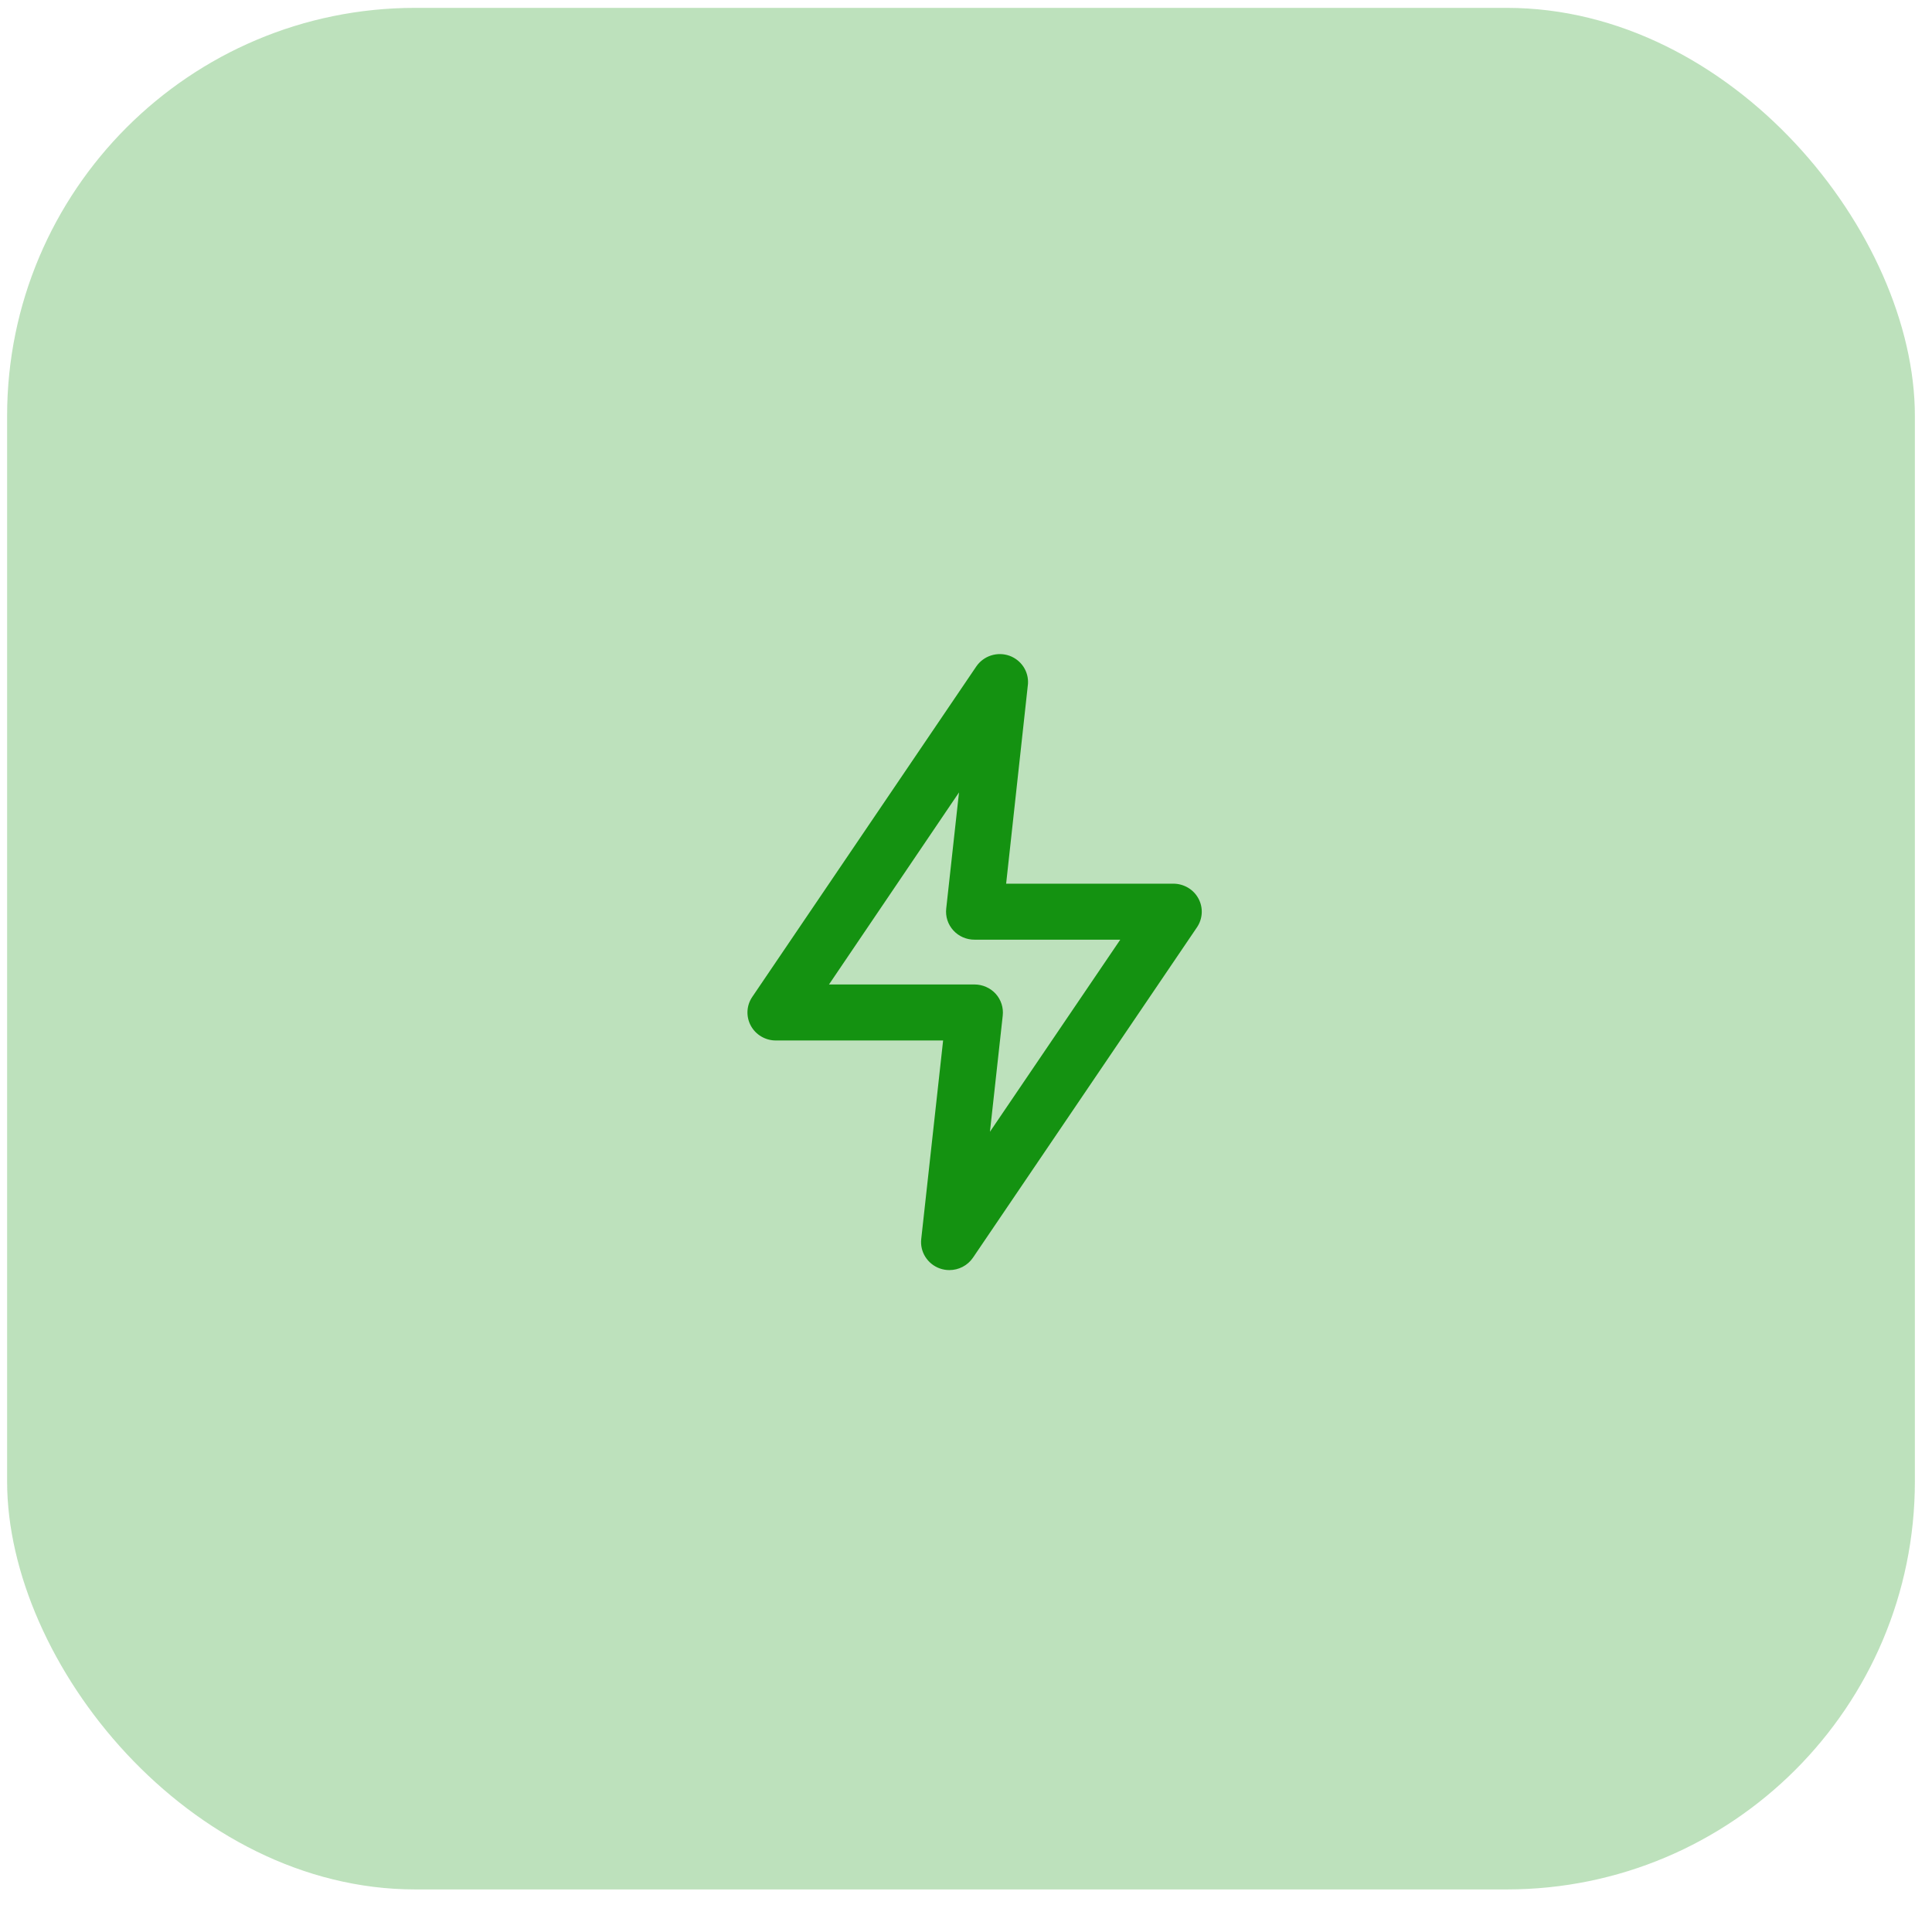 <svg width="71" height="70" viewBox="0 0 71 70" fill="none" xmlns="http://www.w3.org/2000/svg">
<rect x="0.261" y="0.289" width="70.11" height="69.145" rx="15" fill="#149211" fill-opacity="0.28"/>
<path d="M34.888 46.674C34.767 46.674 34.647 46.653 34.533 46.612C34.314 46.533 34.128 46.383 34.005 46.187C33.882 45.992 33.829 45.761 33.855 45.532L34.659 38.236H28.514C28.324 38.237 28.138 38.186 27.976 38.09C27.813 37.994 27.68 37.856 27.591 37.691C27.502 37.526 27.46 37.34 27.47 37.153C27.48 36.967 27.541 36.786 27.648 36.631L35.879 24.49C36.01 24.3 36.2 24.158 36.422 24.087C36.643 24.017 36.881 24.02 37.1 24.099C37.31 24.176 37.489 24.317 37.612 24.503C37.734 24.688 37.792 24.907 37.778 25.128L36.975 32.474H43.12C43.309 32.474 43.495 32.525 43.658 32.621C43.821 32.717 43.953 32.855 44.042 33.02C44.131 33.185 44.173 33.371 44.163 33.557C44.153 33.744 44.092 33.925 43.986 34.08L35.754 46.221C35.658 46.361 35.529 46.475 35.378 46.554C35.227 46.633 35.059 46.674 34.888 46.674V46.674ZM30.465 36.178H35.817C35.962 36.179 36.106 36.209 36.239 36.268C36.372 36.326 36.491 36.411 36.589 36.518C36.687 36.626 36.761 36.754 36.806 36.892C36.851 37.03 36.866 37.176 36.85 37.321L36.38 41.591L41.169 34.532H35.817C35.669 34.533 35.524 34.503 35.389 34.445C35.254 34.386 35.134 34.3 35.035 34.192C34.937 34.084 34.862 33.957 34.817 33.819C34.772 33.681 34.757 33.534 34.773 33.39L35.243 29.12L30.465 36.178Z" fill="#149211"/>
</svg>

